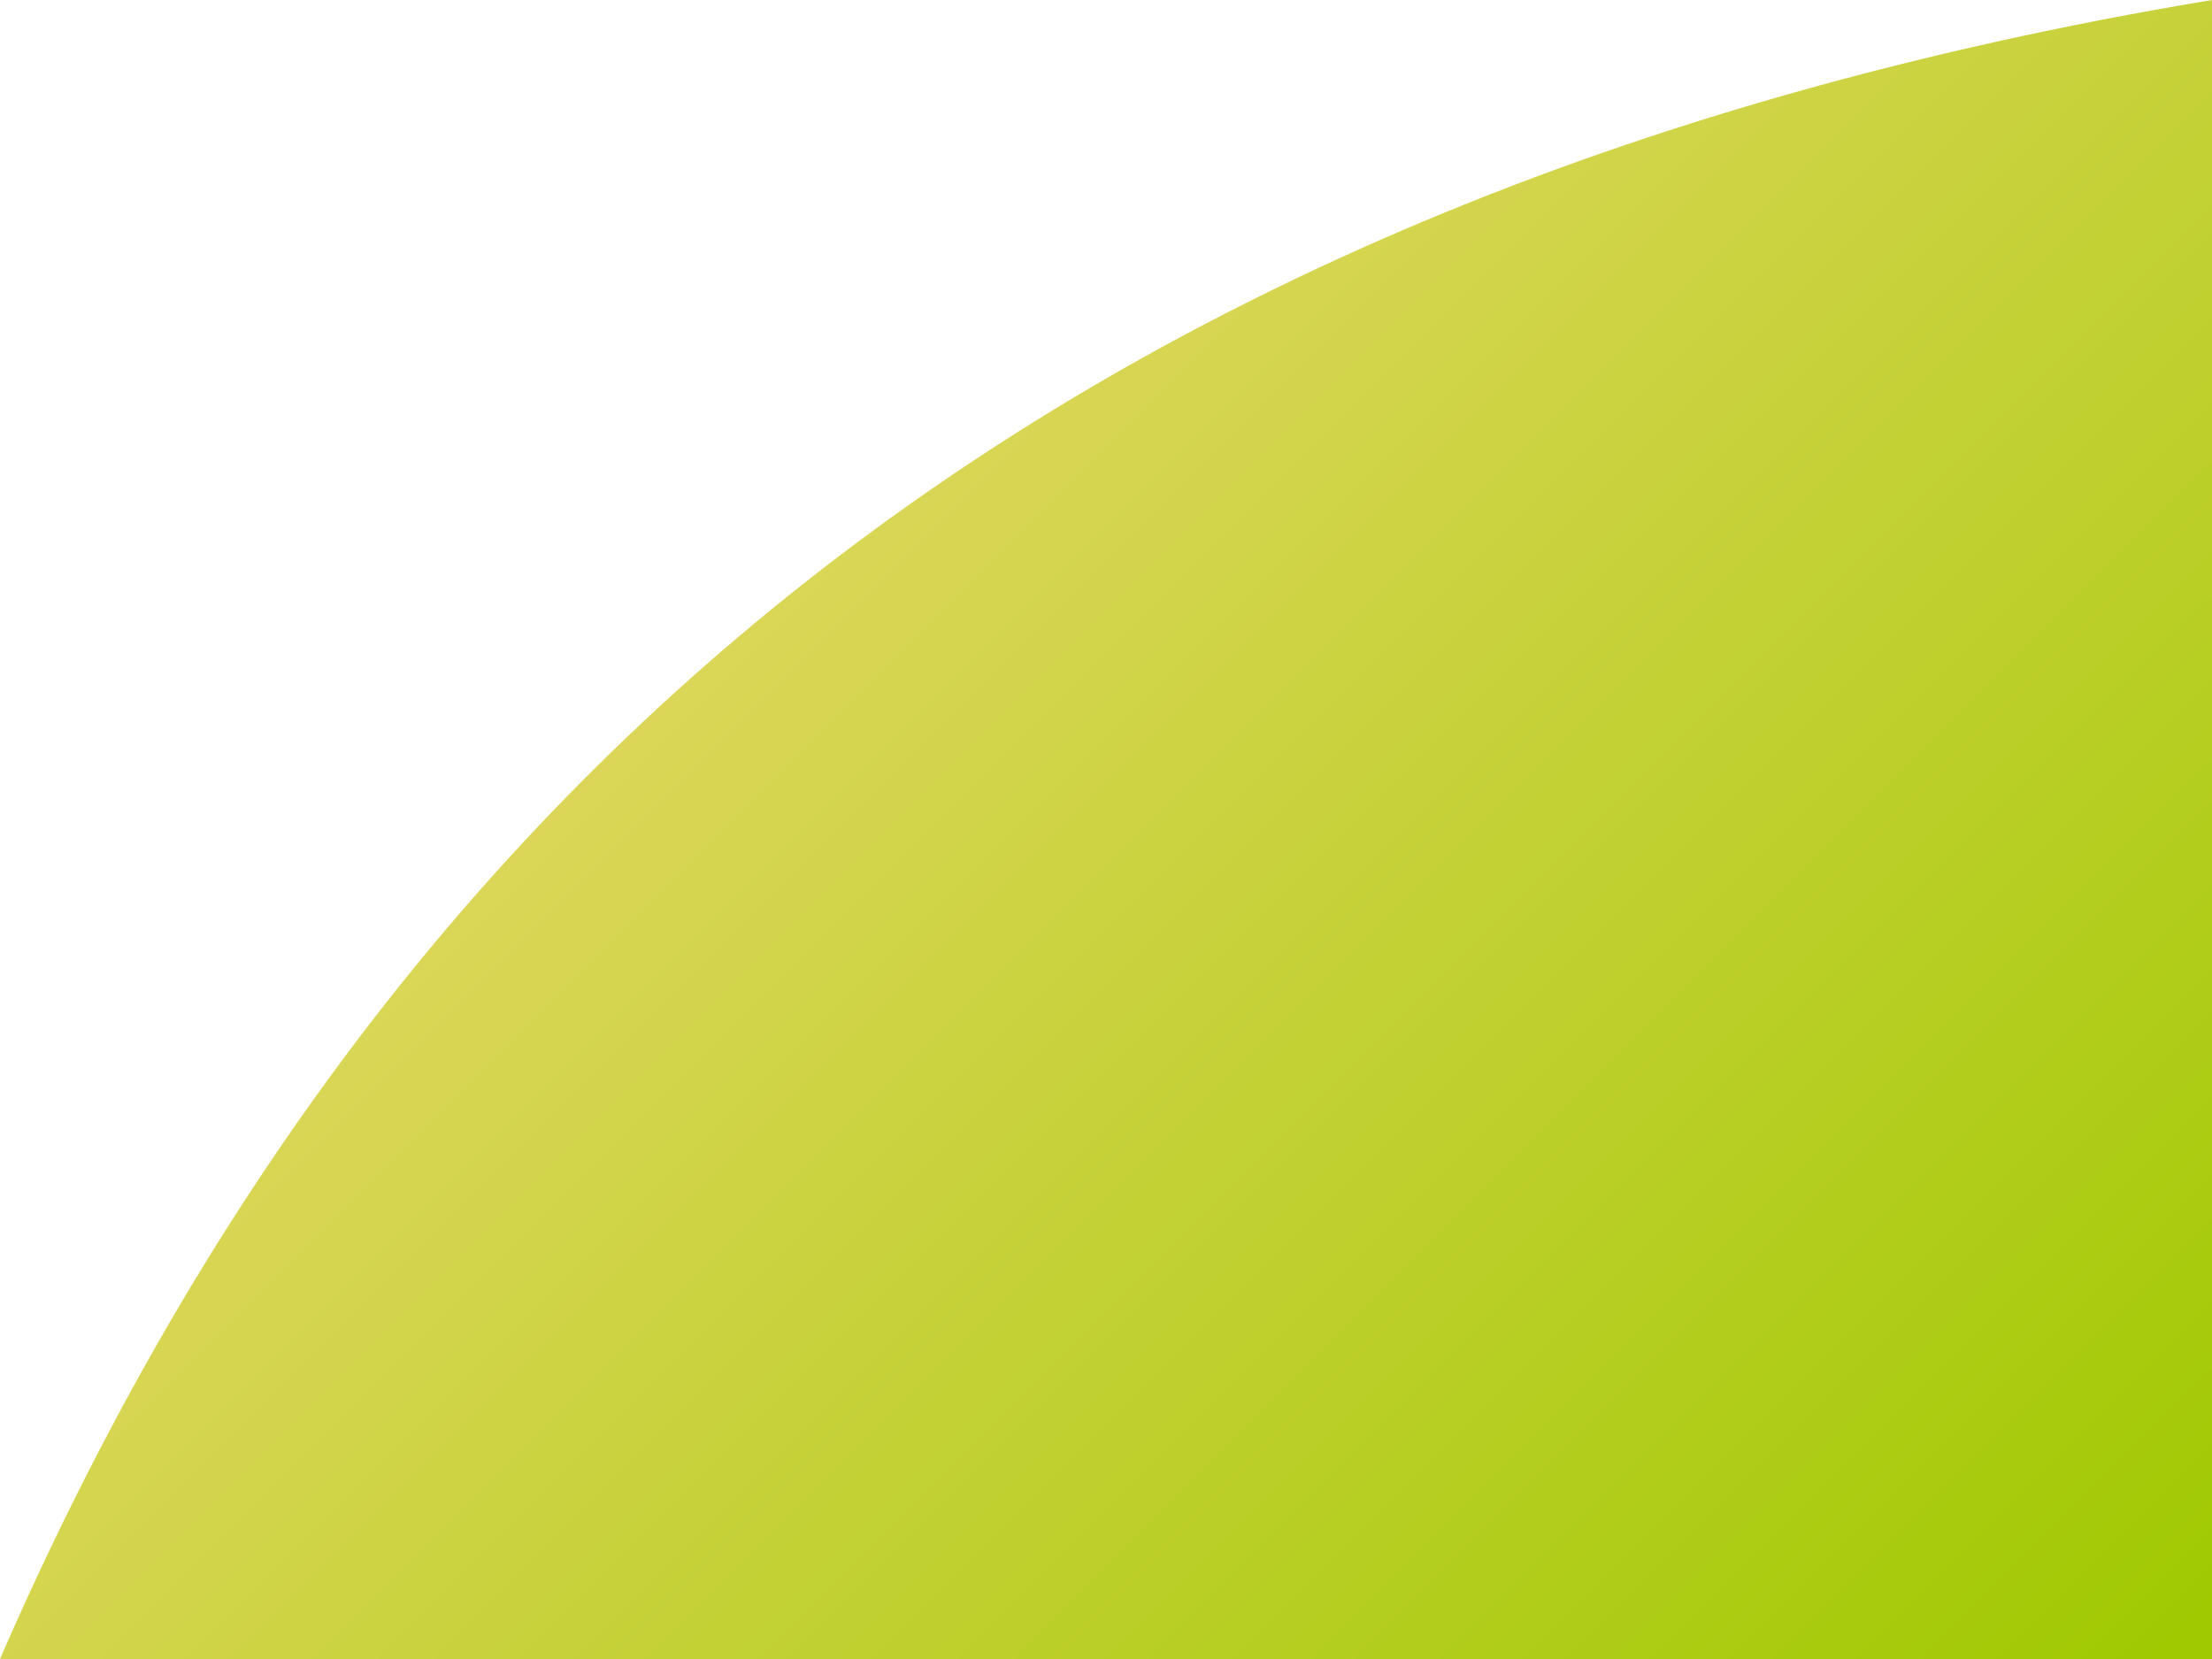 <svg xmlns="http://www.w3.org/2000/svg" xmlns:xlink="http://www.w3.org/1999/xlink" viewBox="0 0 800 600"><defs><style>.cls-1{fill:url(#Dégradé_sans_nom_148);}</style><linearGradient id="Dégradé_sans_nom_148" x1="296.52" y1="196.48" x2="750" y2="649.96" gradientUnits="userSpaceOnUse"><stop offset="0" stop-color="#dbd657"/><stop offset="1" stop-color="#9fc900"/></linearGradient></defs><title>pb-futur-2</title><g id="Calque_3" data-name="Calque 3"><path class="cls-1" d="M800,0V600H0C134.1,291.57,375.09,70.58,800,0Z"/></g></svg>